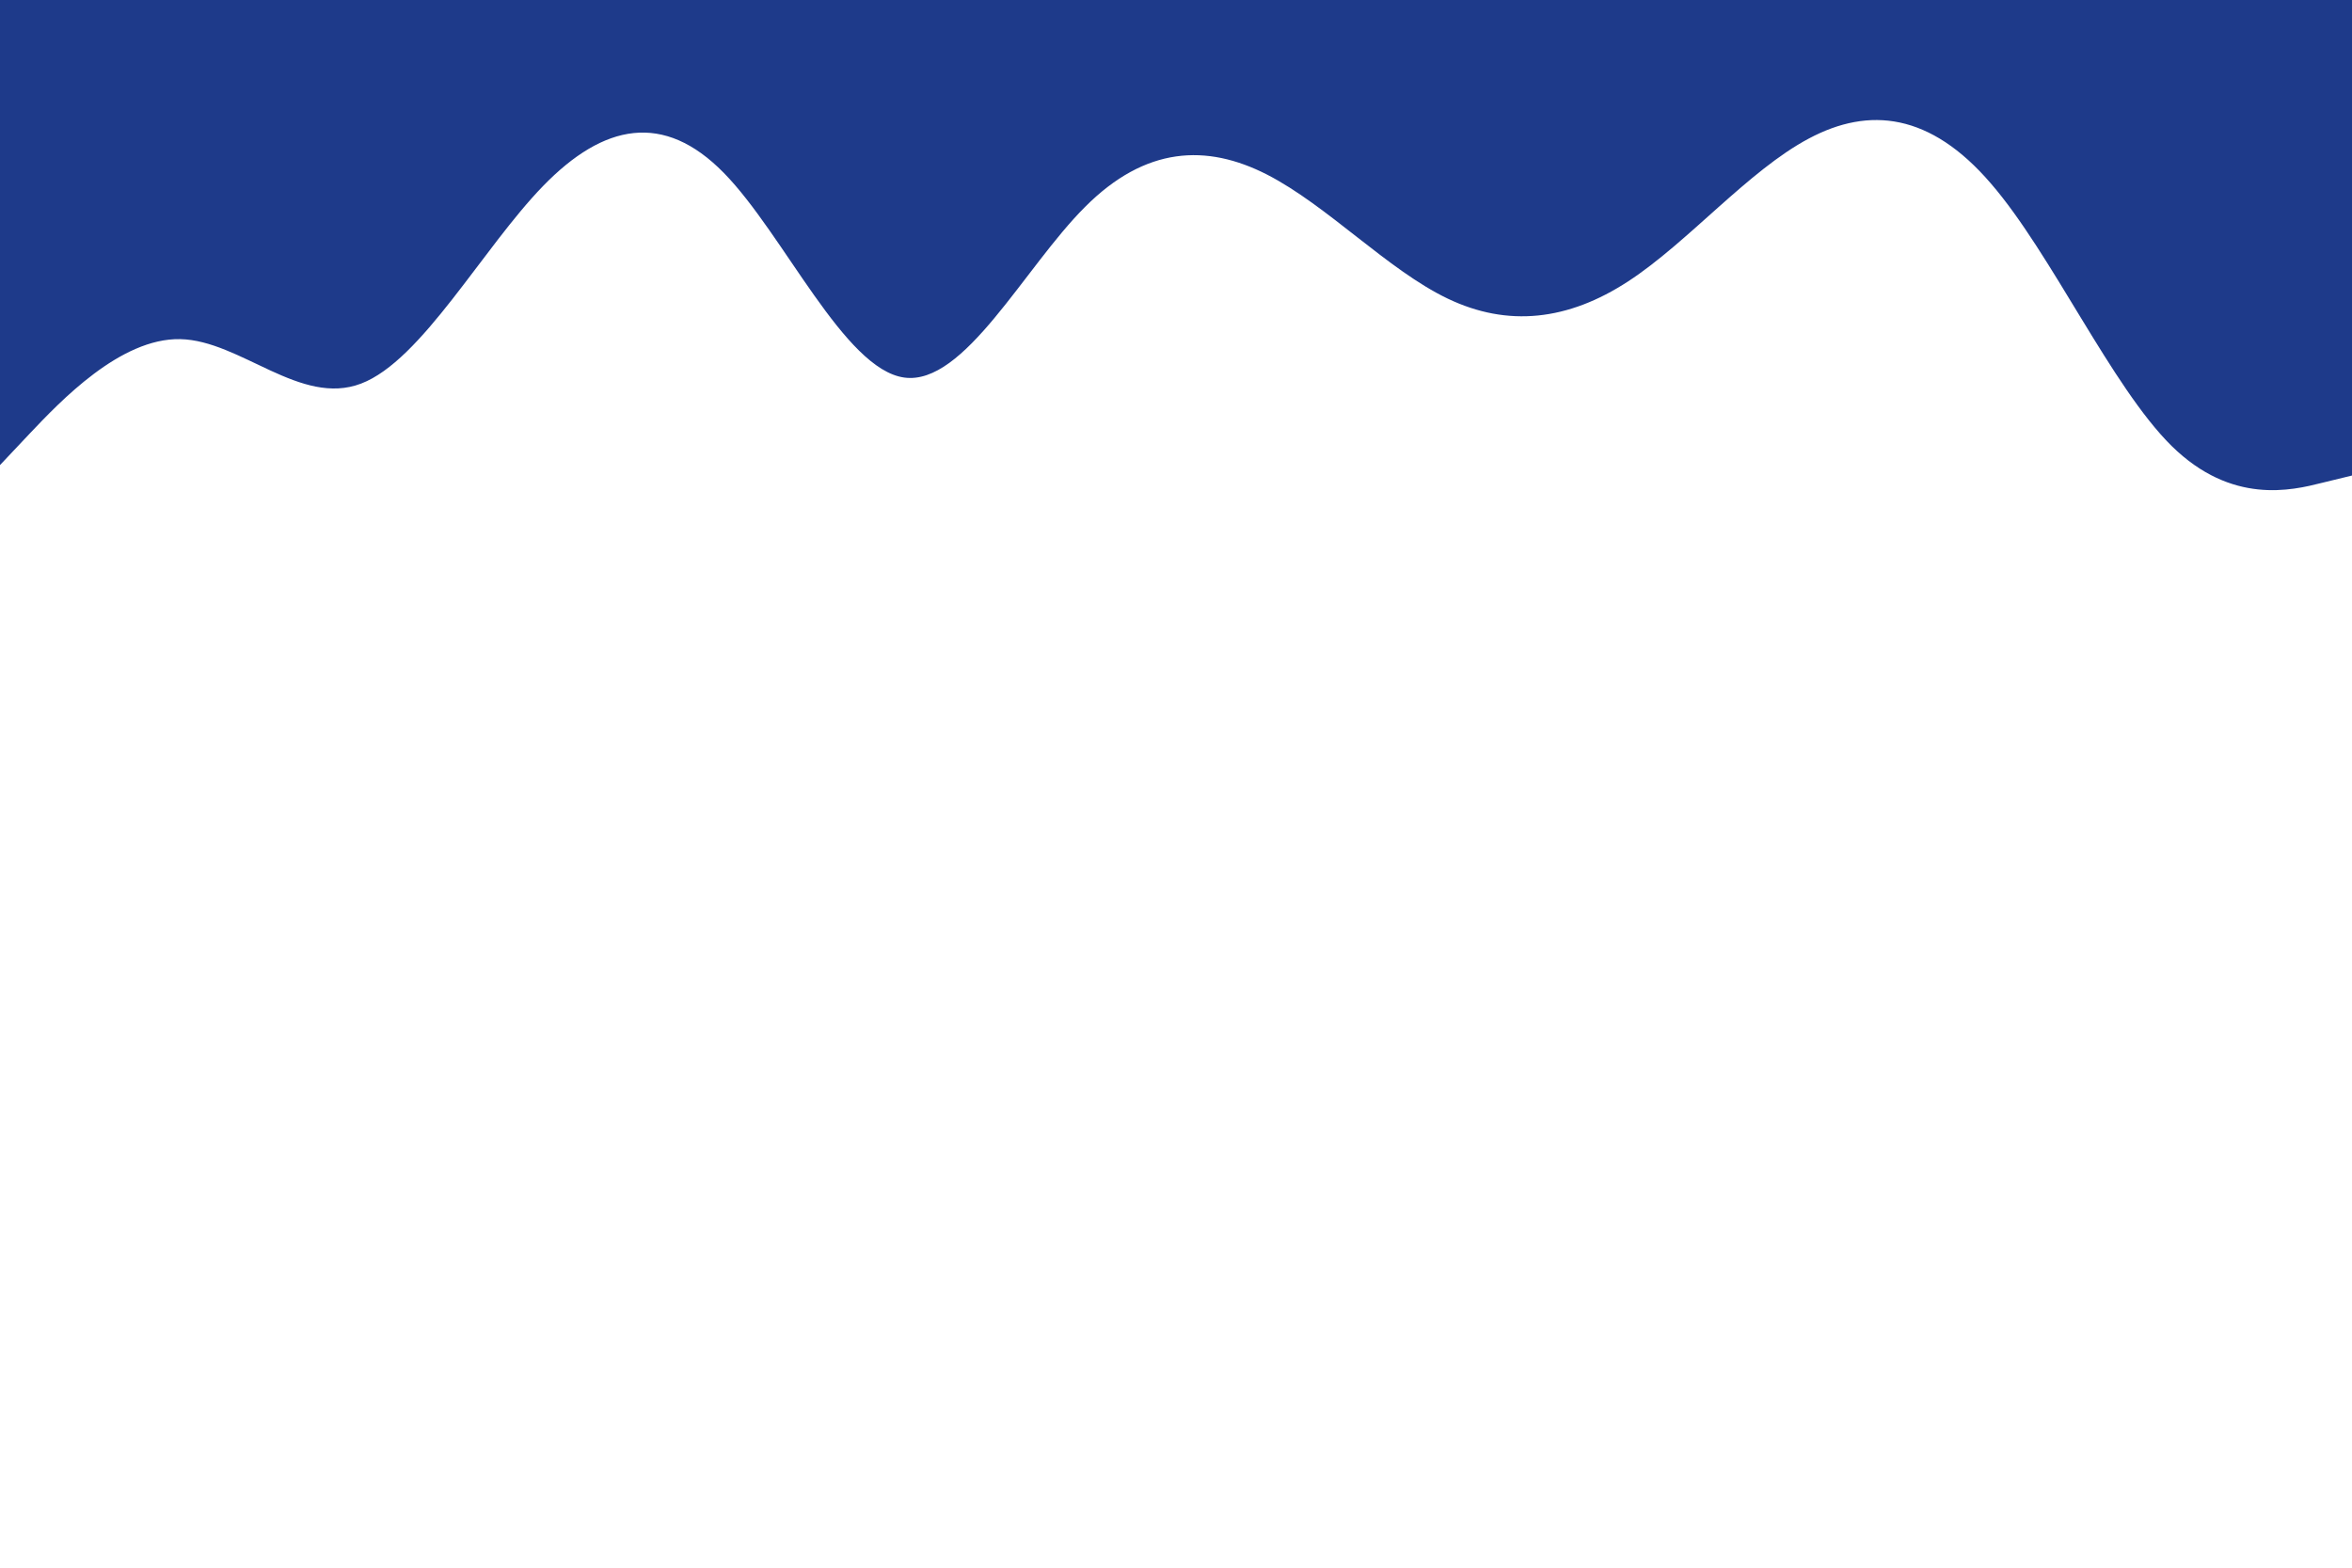 <svg id="visual" viewBox="0 0 900 600" width="900" height="600" xmlns="http://www.w3.org/2000/svg" xmlns:xlink="http://www.w3.org/1999/xlink" version="1.1"><path d="M0 178L11.5 165.8C23 153.7 46 129.3 69 129.8C92 130.3 115 155.7 138.2 146.8C161.3 138 184.7 95 207.8 71.2C231 47.3 254 42.7 277 66.2C300 89.7 323 141.3 346 144.5C369 147.7 392 102.3 415.2 79.2C438.3 56 461.7 55 484.8 66.8C508 78.7 531 103.3 554 114.3C577 125.3 600 122.7 623 107.7C646 92.7 669 65.3 692.2 53C715.3 40.7 738.7 43.3 761.8 70.2C785 97 808 148 831 170.7C854 193.3 877 187.7 888.5 184.8L900 182L900 0L888.5 0C877 0 854 0 831 0C808 0 785 0 761.8 0C738.7 0 715.3 0 692.2 0C669 0 646 0 623 0C600 0 577 0 554 0C531 0 508 0 484.8 0C461.7 0 438.3 0 415.2 0C392 0 369 0 346 0C323 0 300 0 277 0C254 0 231 0 207.8 0C184.7 0 161.3 0 138.2 0C115 0 92 0 69 0C46 0 23 0 11.5 0L0 0Z" fill="#1e3a8a" stroke-linecap="round" stroke-linejoin="miter"></path></svg>